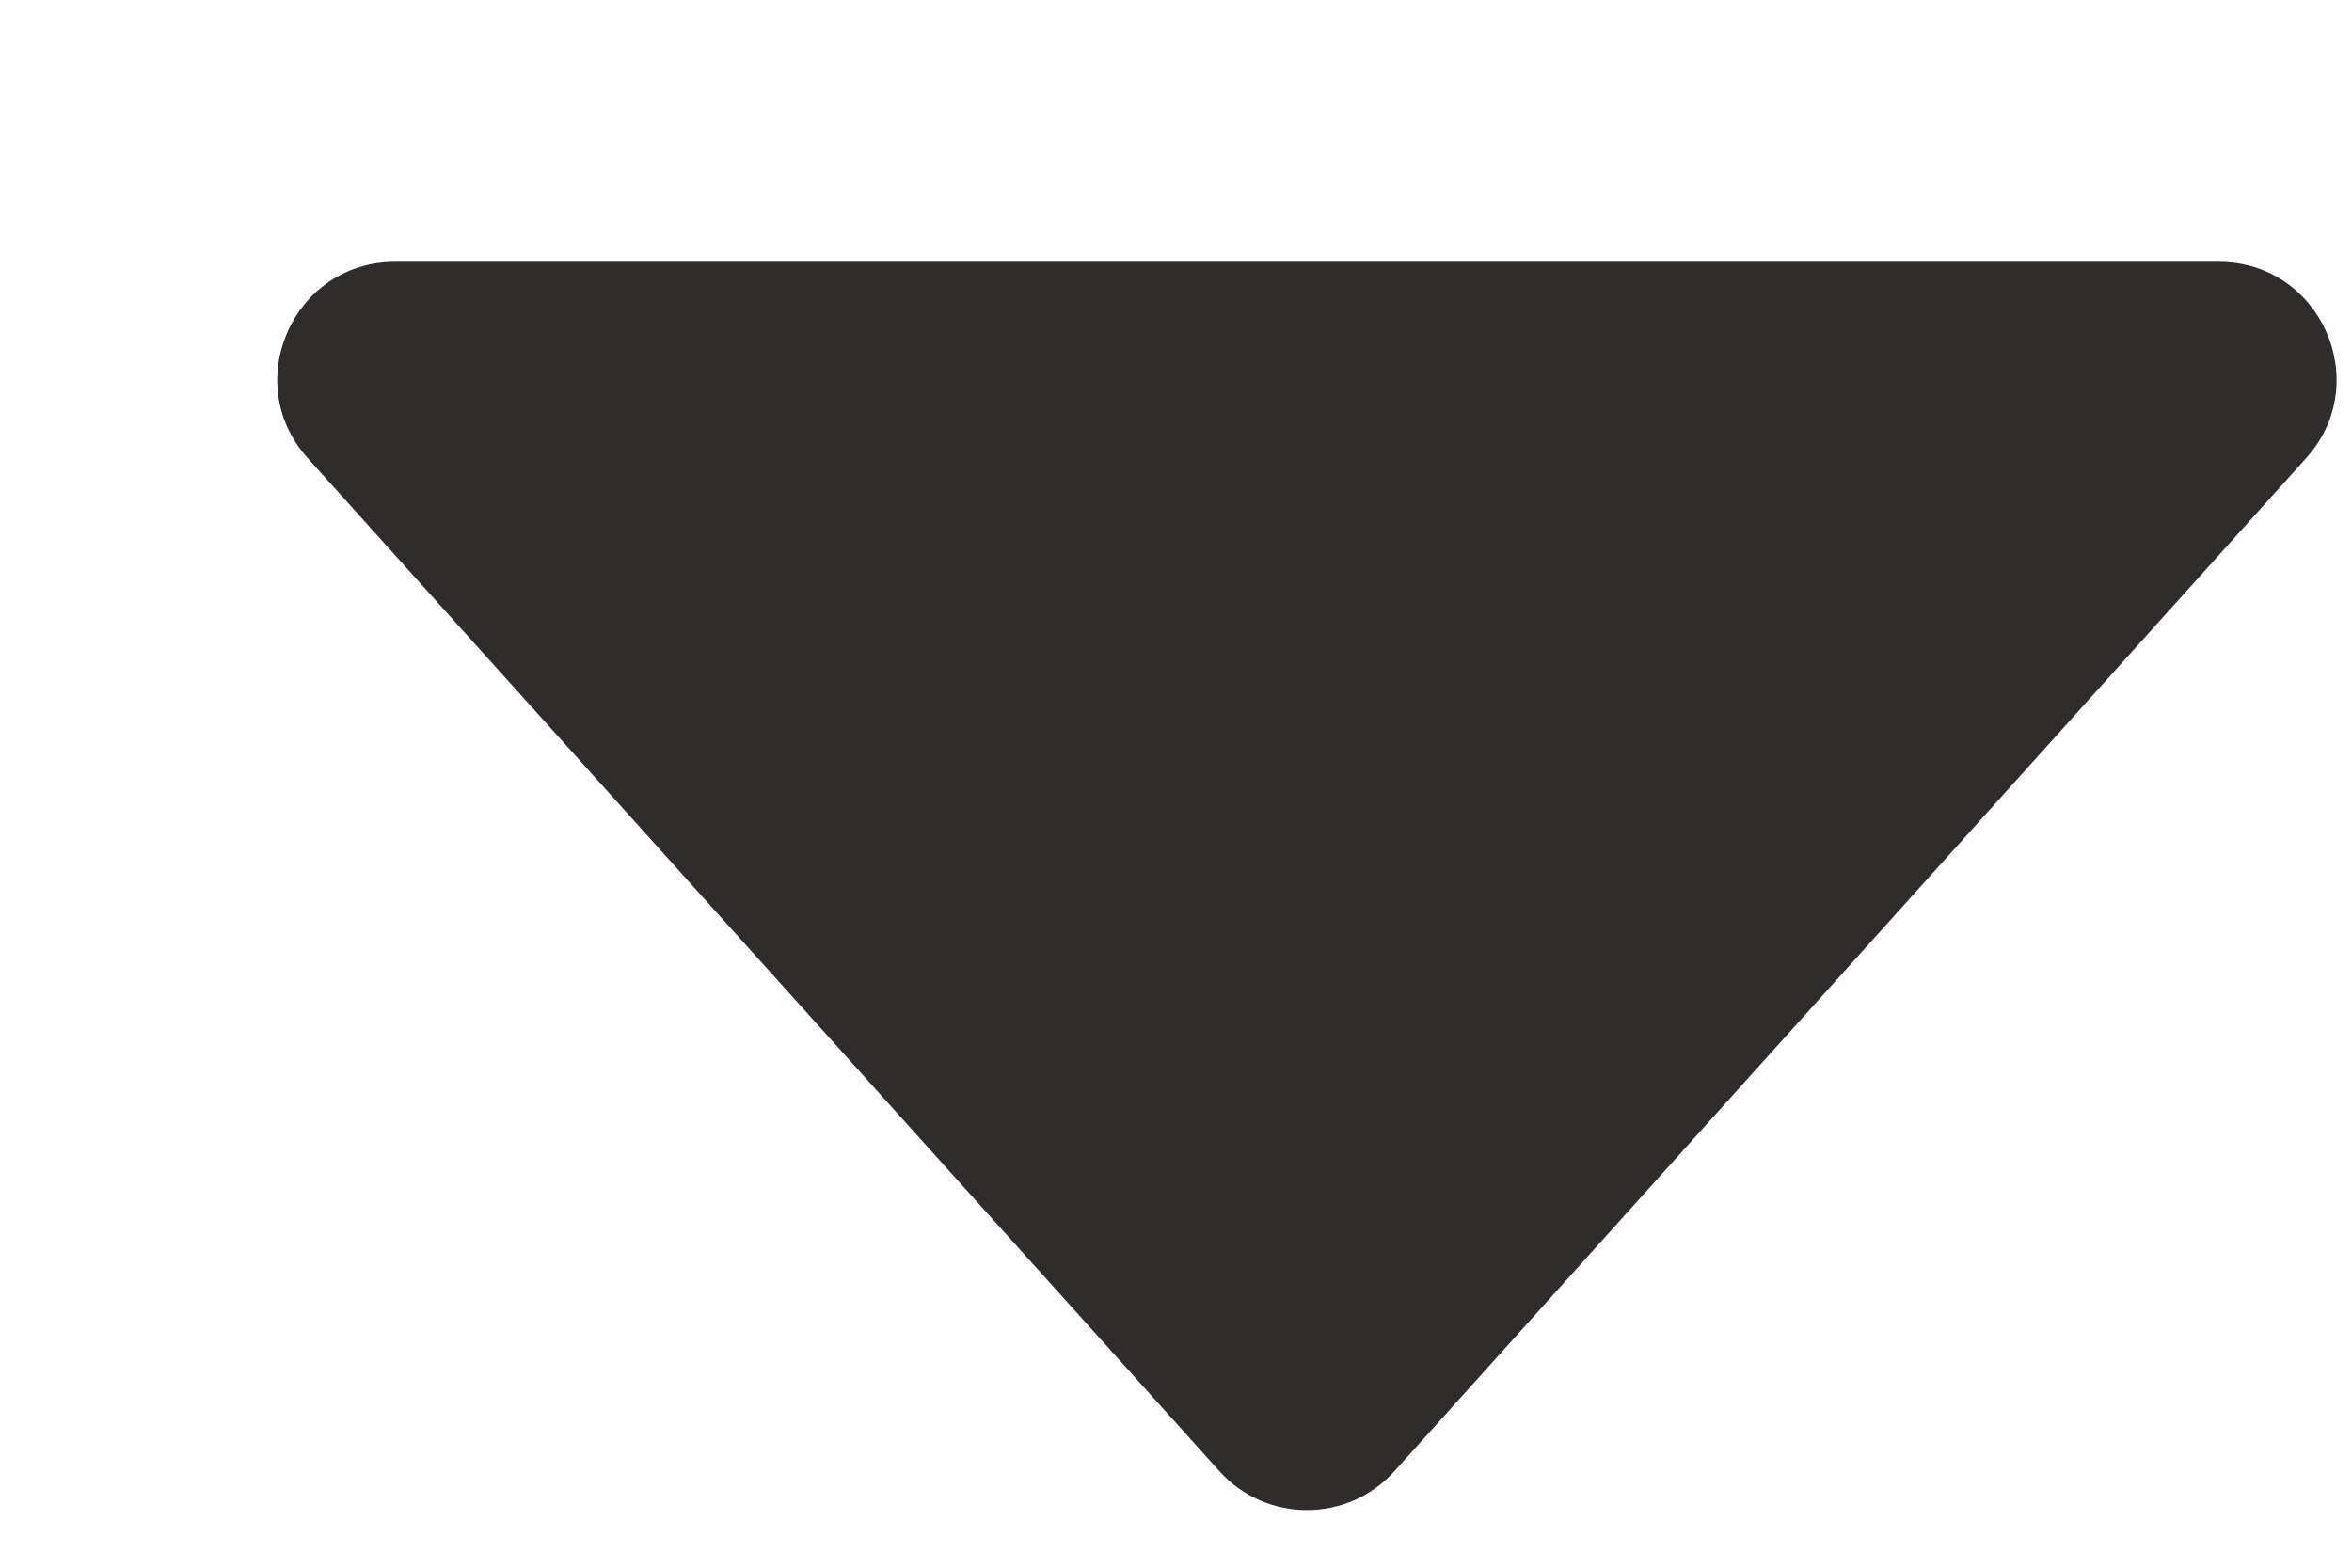 <svg width="6" height="4" viewBox="0 0 6 4" fill="none" xmlns="http://www.w3.org/2000/svg">
<path d="M3.111 3.754L0.785 1.169C0.611 0.976 0.748 0.668 1.008 0.668H5.66C5.92 0.668 6.057 0.976 5.883 1.169L3.557 3.754C3.438 3.886 3.23 3.886 3.111 3.754Z" fill="#302C2C"/>
</svg>
